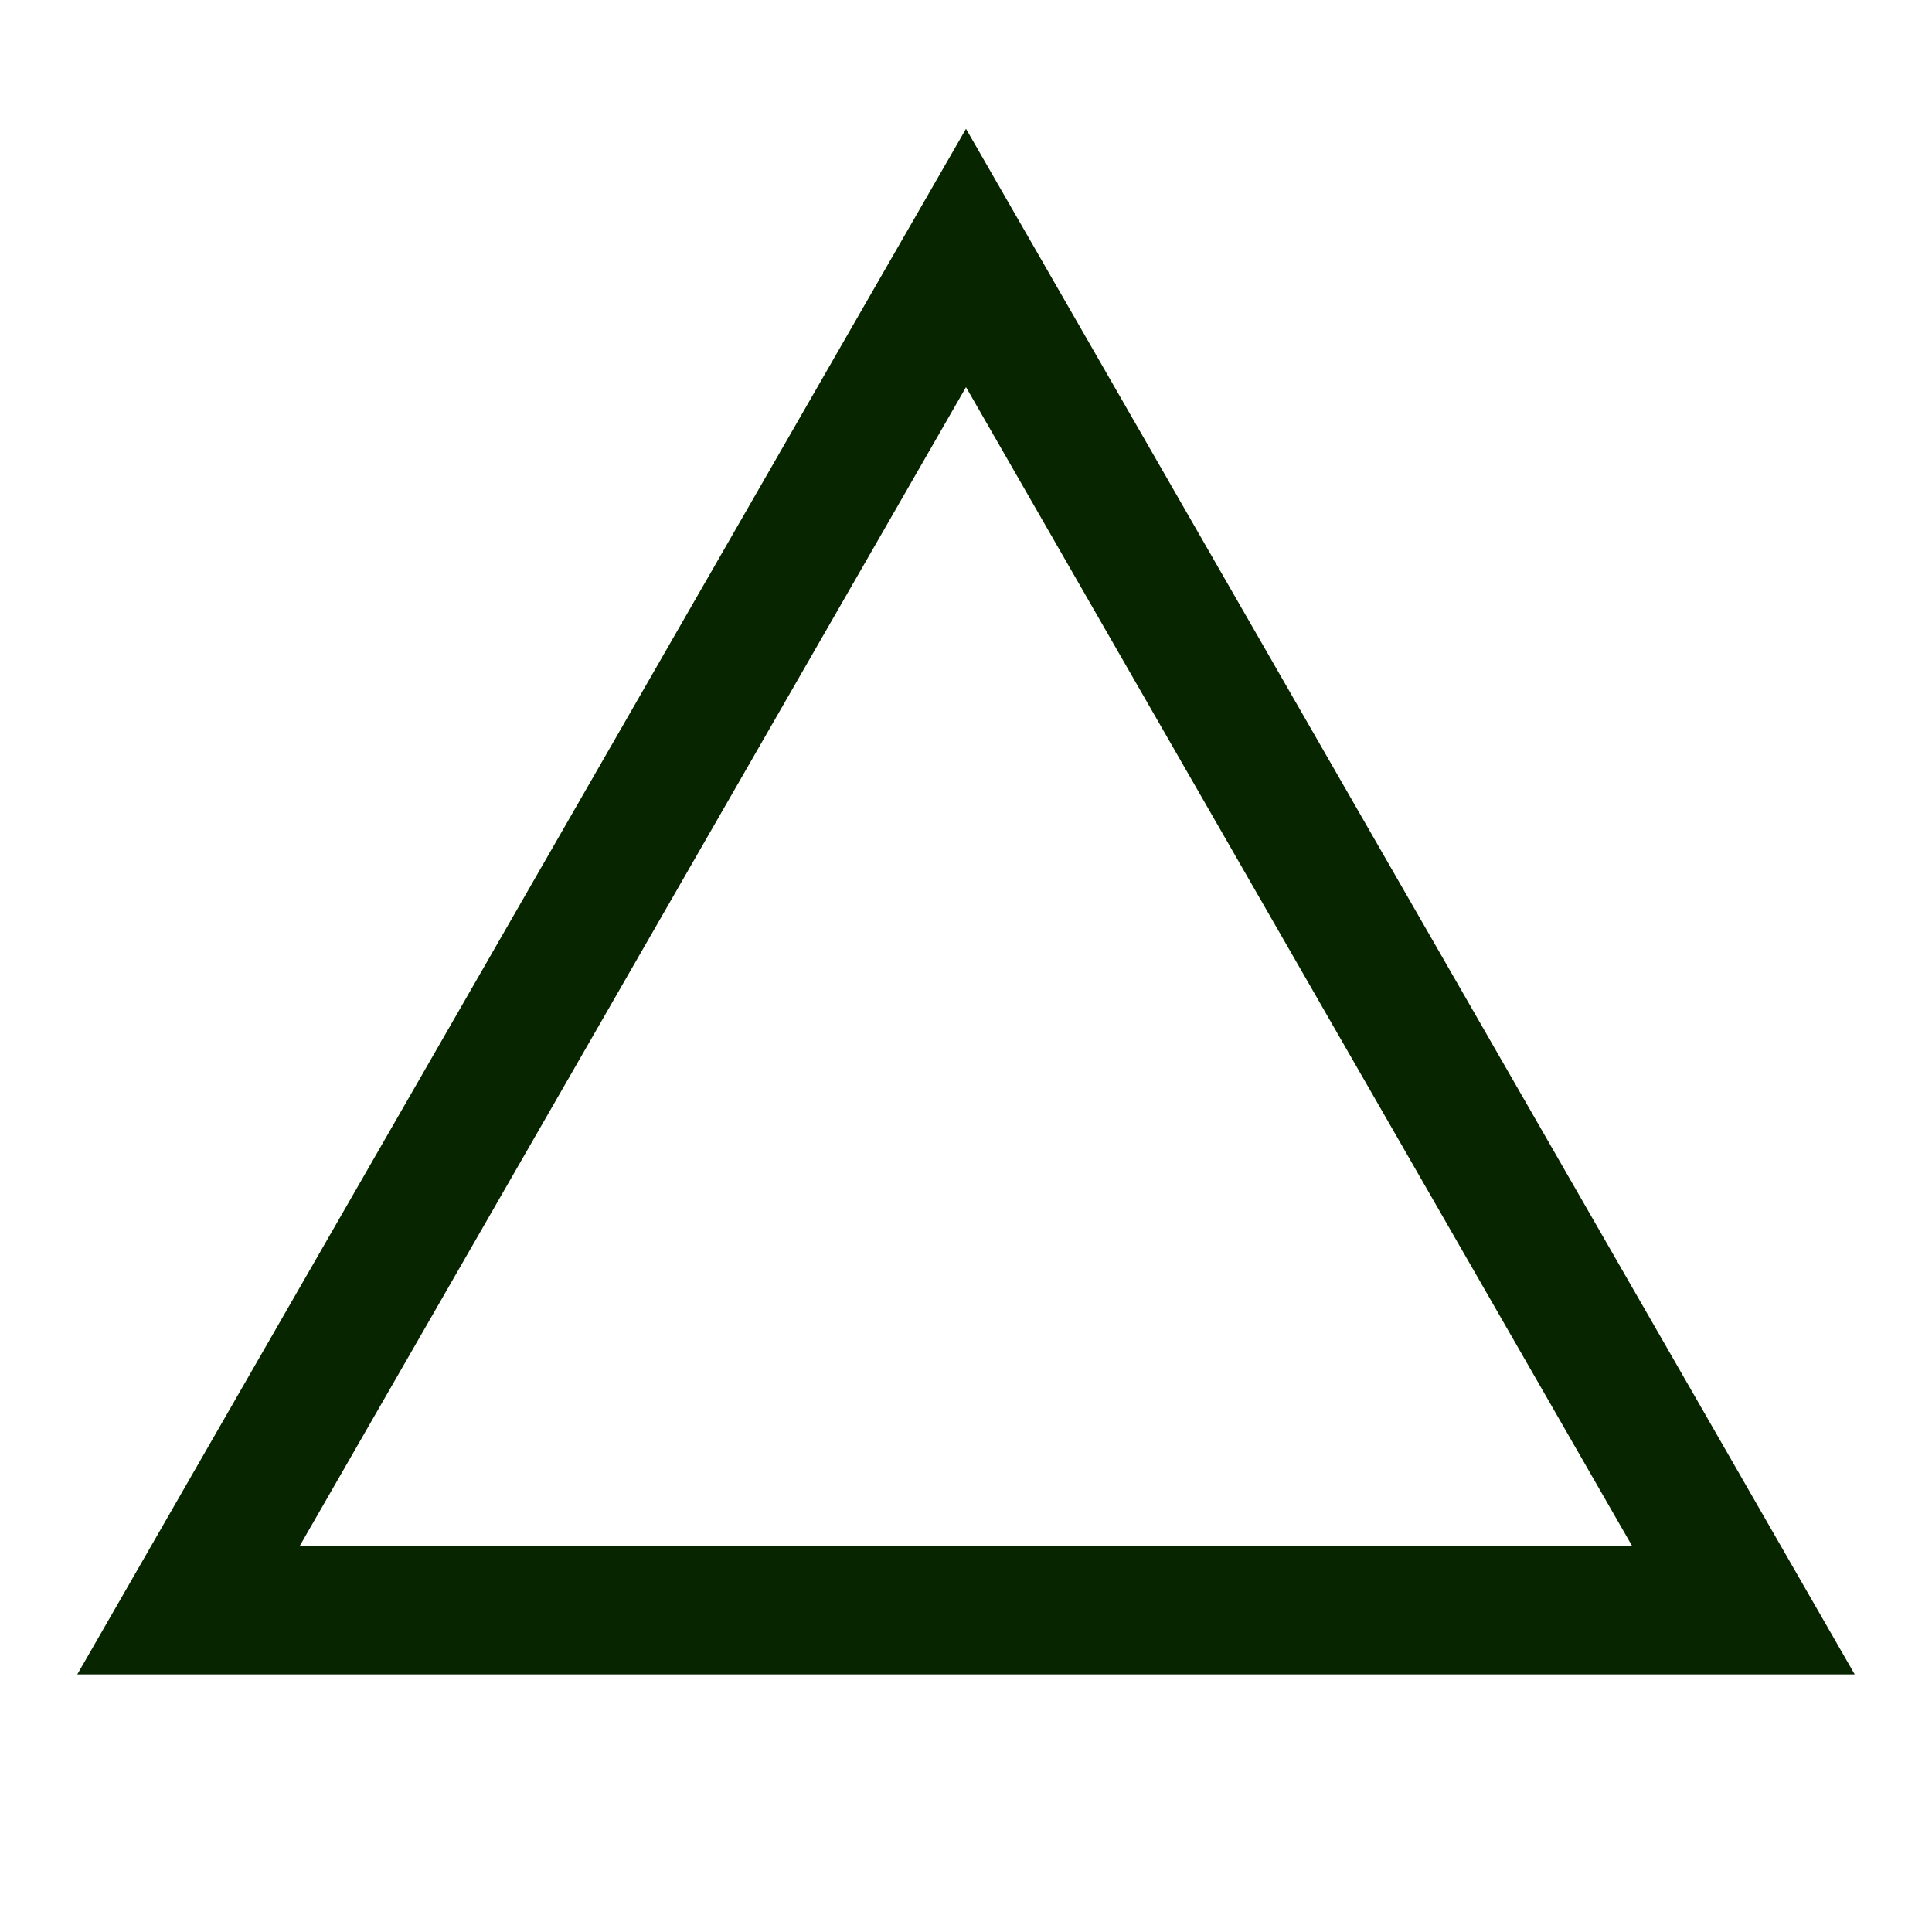 <svg width="21" height="21" viewBox="0 0 21 21" fill="none" xmlns="http://www.w3.org/2000/svg">
<g id="radix-icons:vercel-logo">
<path id="Vector" fill-rule="evenodd" clip-rule="evenodd" d="M10.5 1.4L9.692 2.804L1.645 16.8L0.84 18.2H20.16L19.355 16.8L11.308 2.804L10.5 1.4ZM10.5 4.208L3.26 16.8H17.738L10.5 4.208Z" fill="#072600"/>
</g>
</svg>
